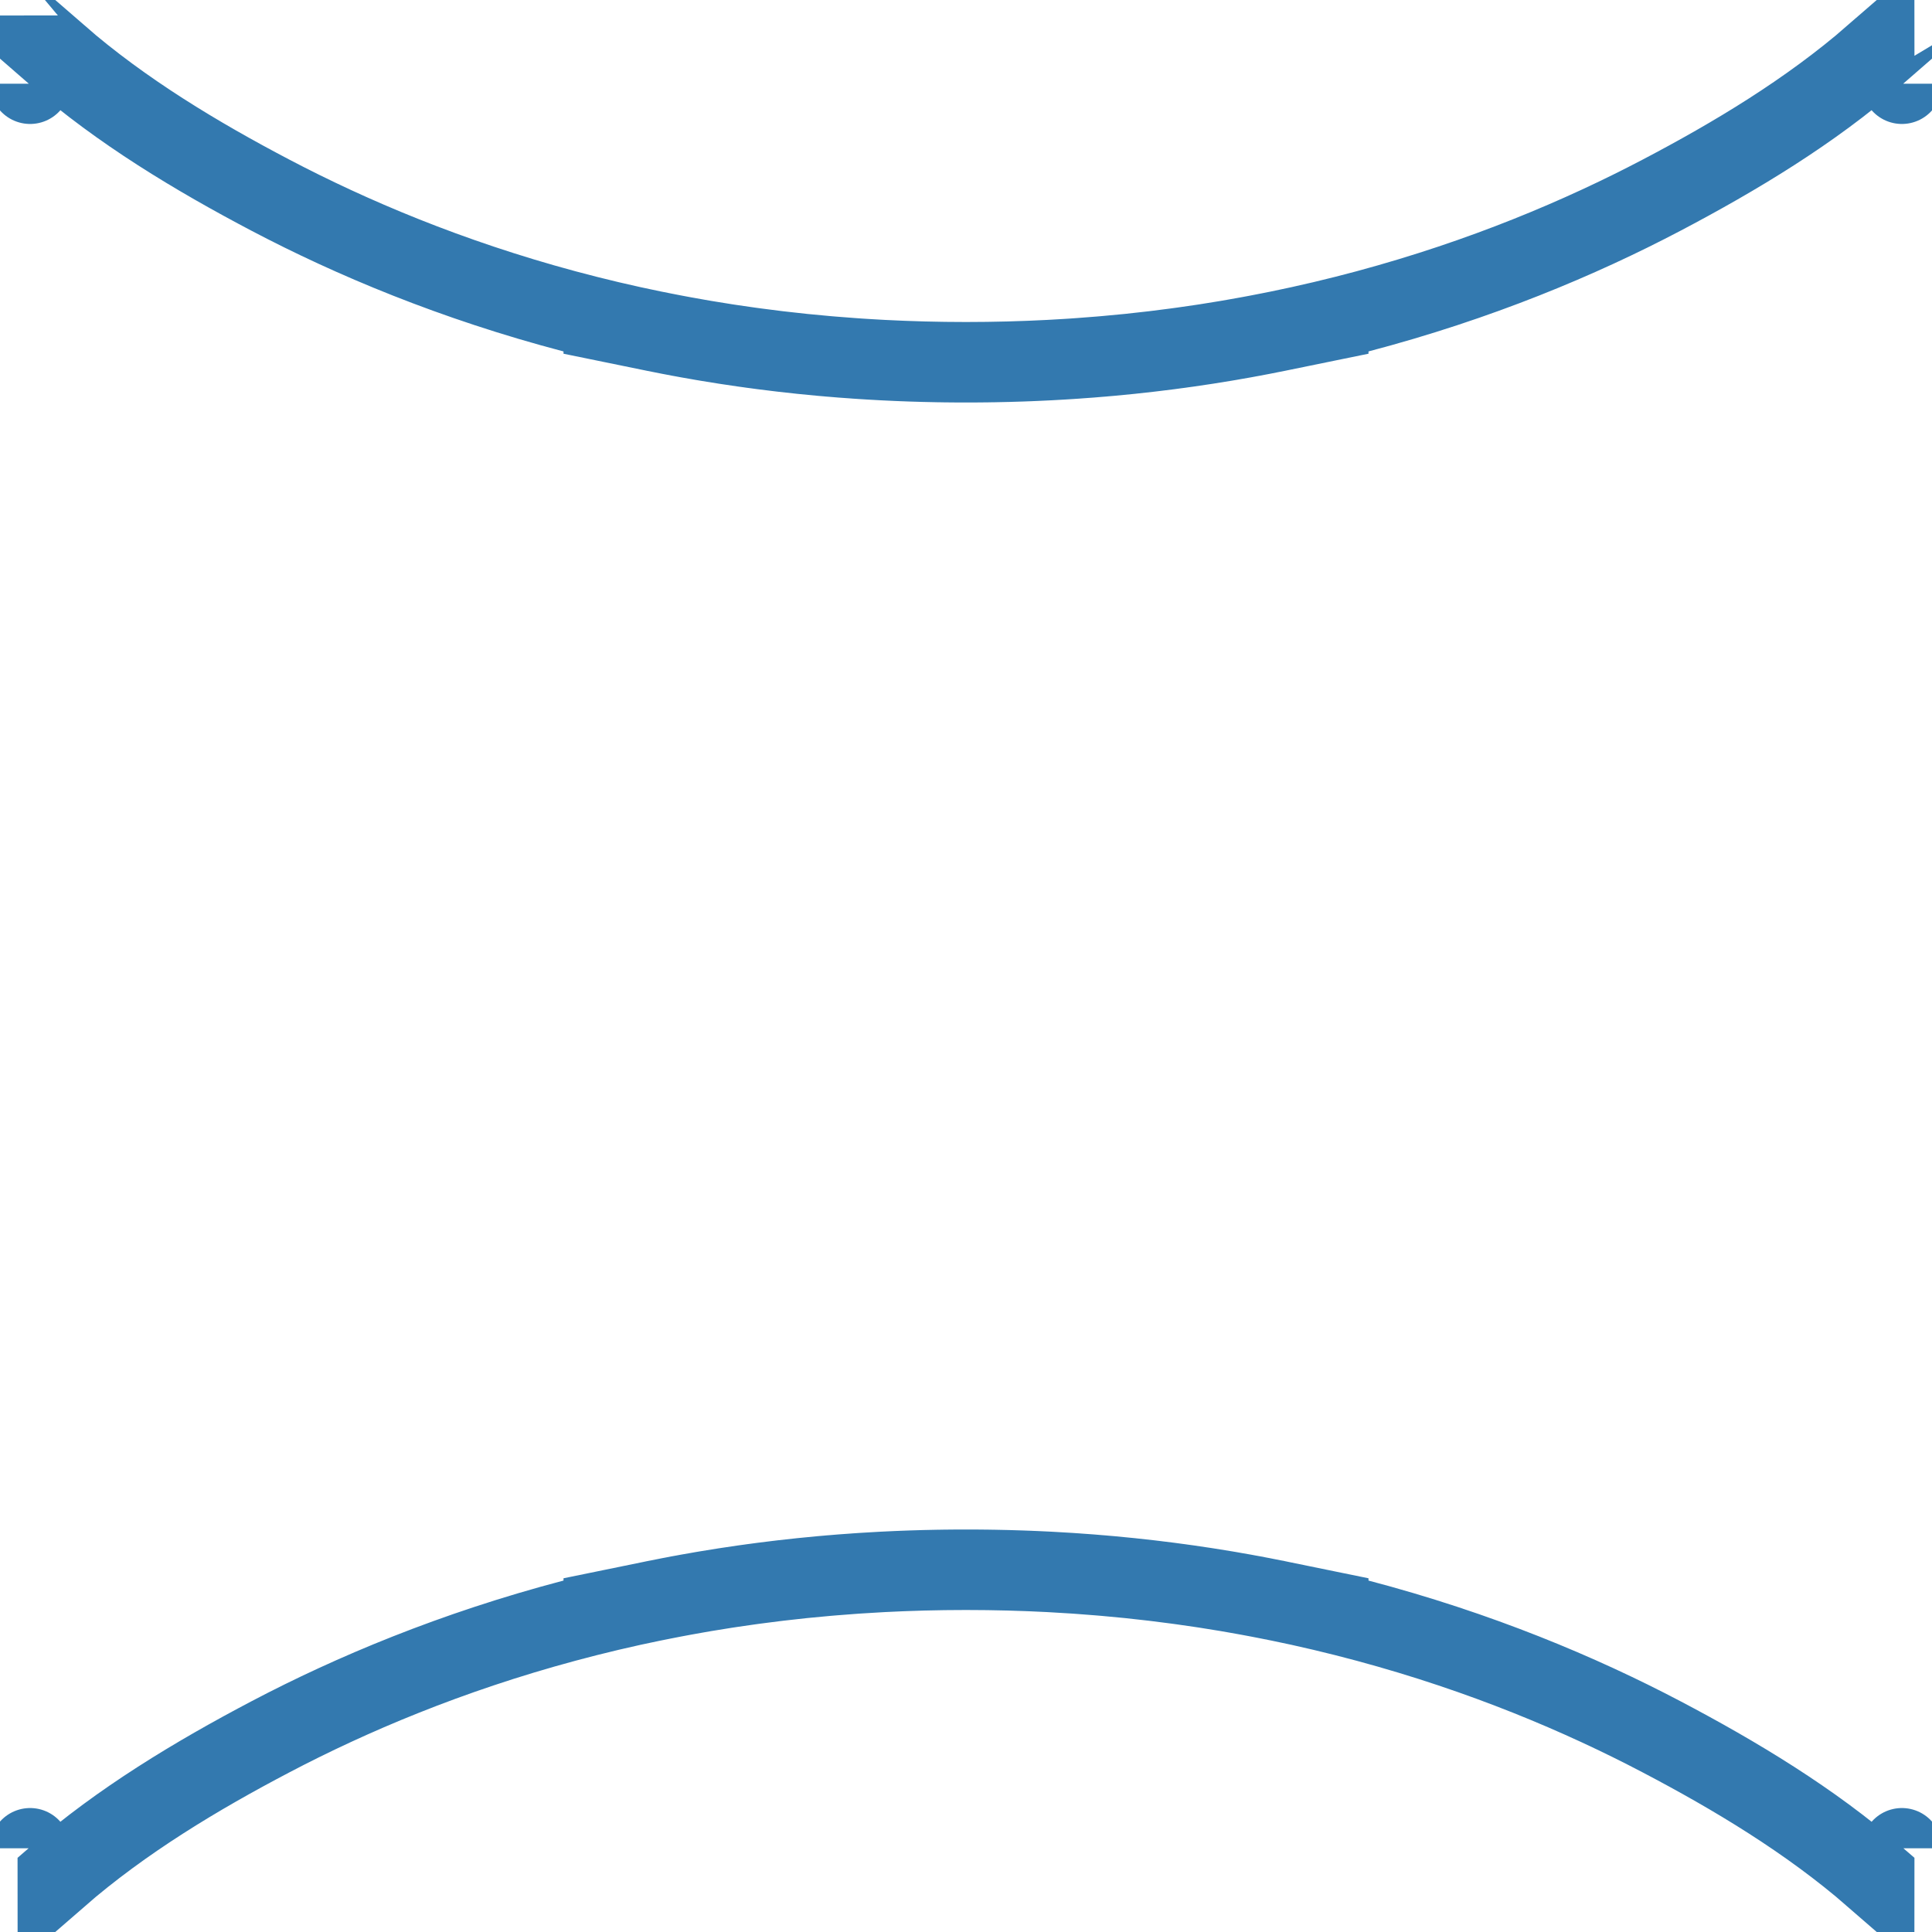 <svg width="24" height="24" viewBox="0 0 24 24" fill="none" xmlns="http://www.w3.org/2000/svg">
<path d="M0.718 0.693C0.718 0.693 0.719 0.693 0.719 0.692C1.528 1.395 2.465 1.955 3.363 2.426C5.338 3.463 8.25 4.5 12 4.5C15.75 4.5 18.662 3.463 20.637 2.426C21.535 1.955 22.472 1.395 23.281 0.692C23.281 0.693 23.282 0.693 23.282 0.693C22.504 1.372 21.575 1.934 20.637 2.427C19.624 2.959 18.365 3.49 16.873 3.882L16.5 3.98L16.5 3.986L15.899 4.109C14.724 4.351 13.423 4.5 12 4.5C10.577 4.5 9.276 4.351 8.101 4.109L7.5 3.986L7.5 3.98L7.127 3.882C5.635 3.49 4.376 2.959 3.363 2.427C2.425 1.934 1.496 1.372 0.718 0.693ZM23.626 1.04C23.626 1.041 23.626 1.041 23.626 1.04L23.626 1.04ZM23.282 23.306C23.282 23.307 23.281 23.307 23.281 23.308C22.472 22.605 21.535 22.045 20.637 21.574C18.662 20.537 15.75 19.5 12 19.5C8.25 19.5 5.338 20.537 3.363 21.574C2.465 22.045 1.528 22.605 0.719 23.308C0.719 23.307 0.718 23.307 0.718 23.306C1.496 22.628 2.425 22.066 3.363 21.573C4.376 21.041 5.635 20.51 7.127 20.118L7.5 20.02L7.5 20.014L8.101 19.891C9.276 19.649 10.577 19.5 12 19.5C13.423 19.5 14.724 19.649 15.899 19.891L16.5 20.014L16.5 20.02L16.873 20.118C18.365 20.51 19.624 21.041 20.637 21.573C21.575 22.066 22.504 22.628 23.282 23.306ZM0.374 22.96C0.374 22.959 0.374 22.959 0.374 22.96L0.374 22.96ZM23.626 22.96C23.626 22.959 23.626 22.959 23.626 22.96L23.626 22.96ZM0.374 1.04C0.374 1.041 0.374 1.041 0.374 1.04L0.374 1.04Z" fill="#3379AF" stroke="#3379AF"/>
</svg>
